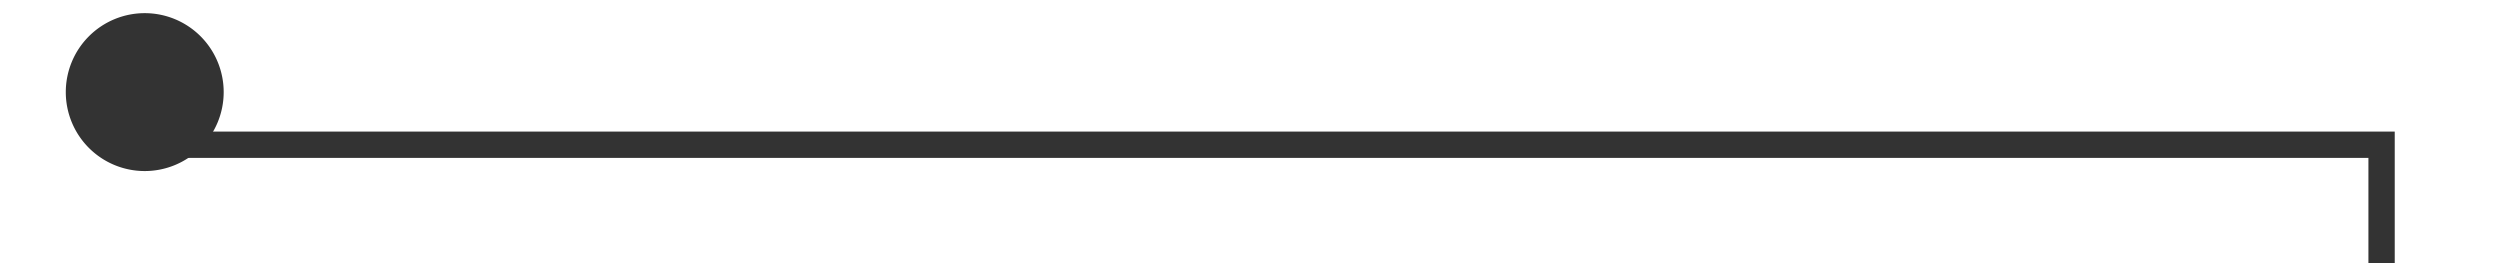 ﻿<?xml version="1.0" encoding="utf-8"?>
<svg version="1.1" xmlns:xlink="http://www.w3.org/1999/xlink" width="95px" height="10px" preserveAspectRatio="xMinYMid meet" viewBox="3124 890  95 8" xmlns="http://www.w3.org/2000/svg">
  <path d="M 3129.5 890  L 3129.5 894.5  L 3214.5 894.5  L 3214.5 899.5  L 3299.5 899.5  " stroke-width="1" stroke="#333333" fill="none" />
  <path d="M 3129.5 889.5  A 3 3 0 0 0 3126.5 892.5 A 3 3 0 0 0 3129.5 895.5 A 3 3 0 0 0 3132.5 892.5 A 3 3 0 0 0 3129.5 889.5 Z " fill-rule="nonzero" fill="#333333" stroke="none" />
</svg>